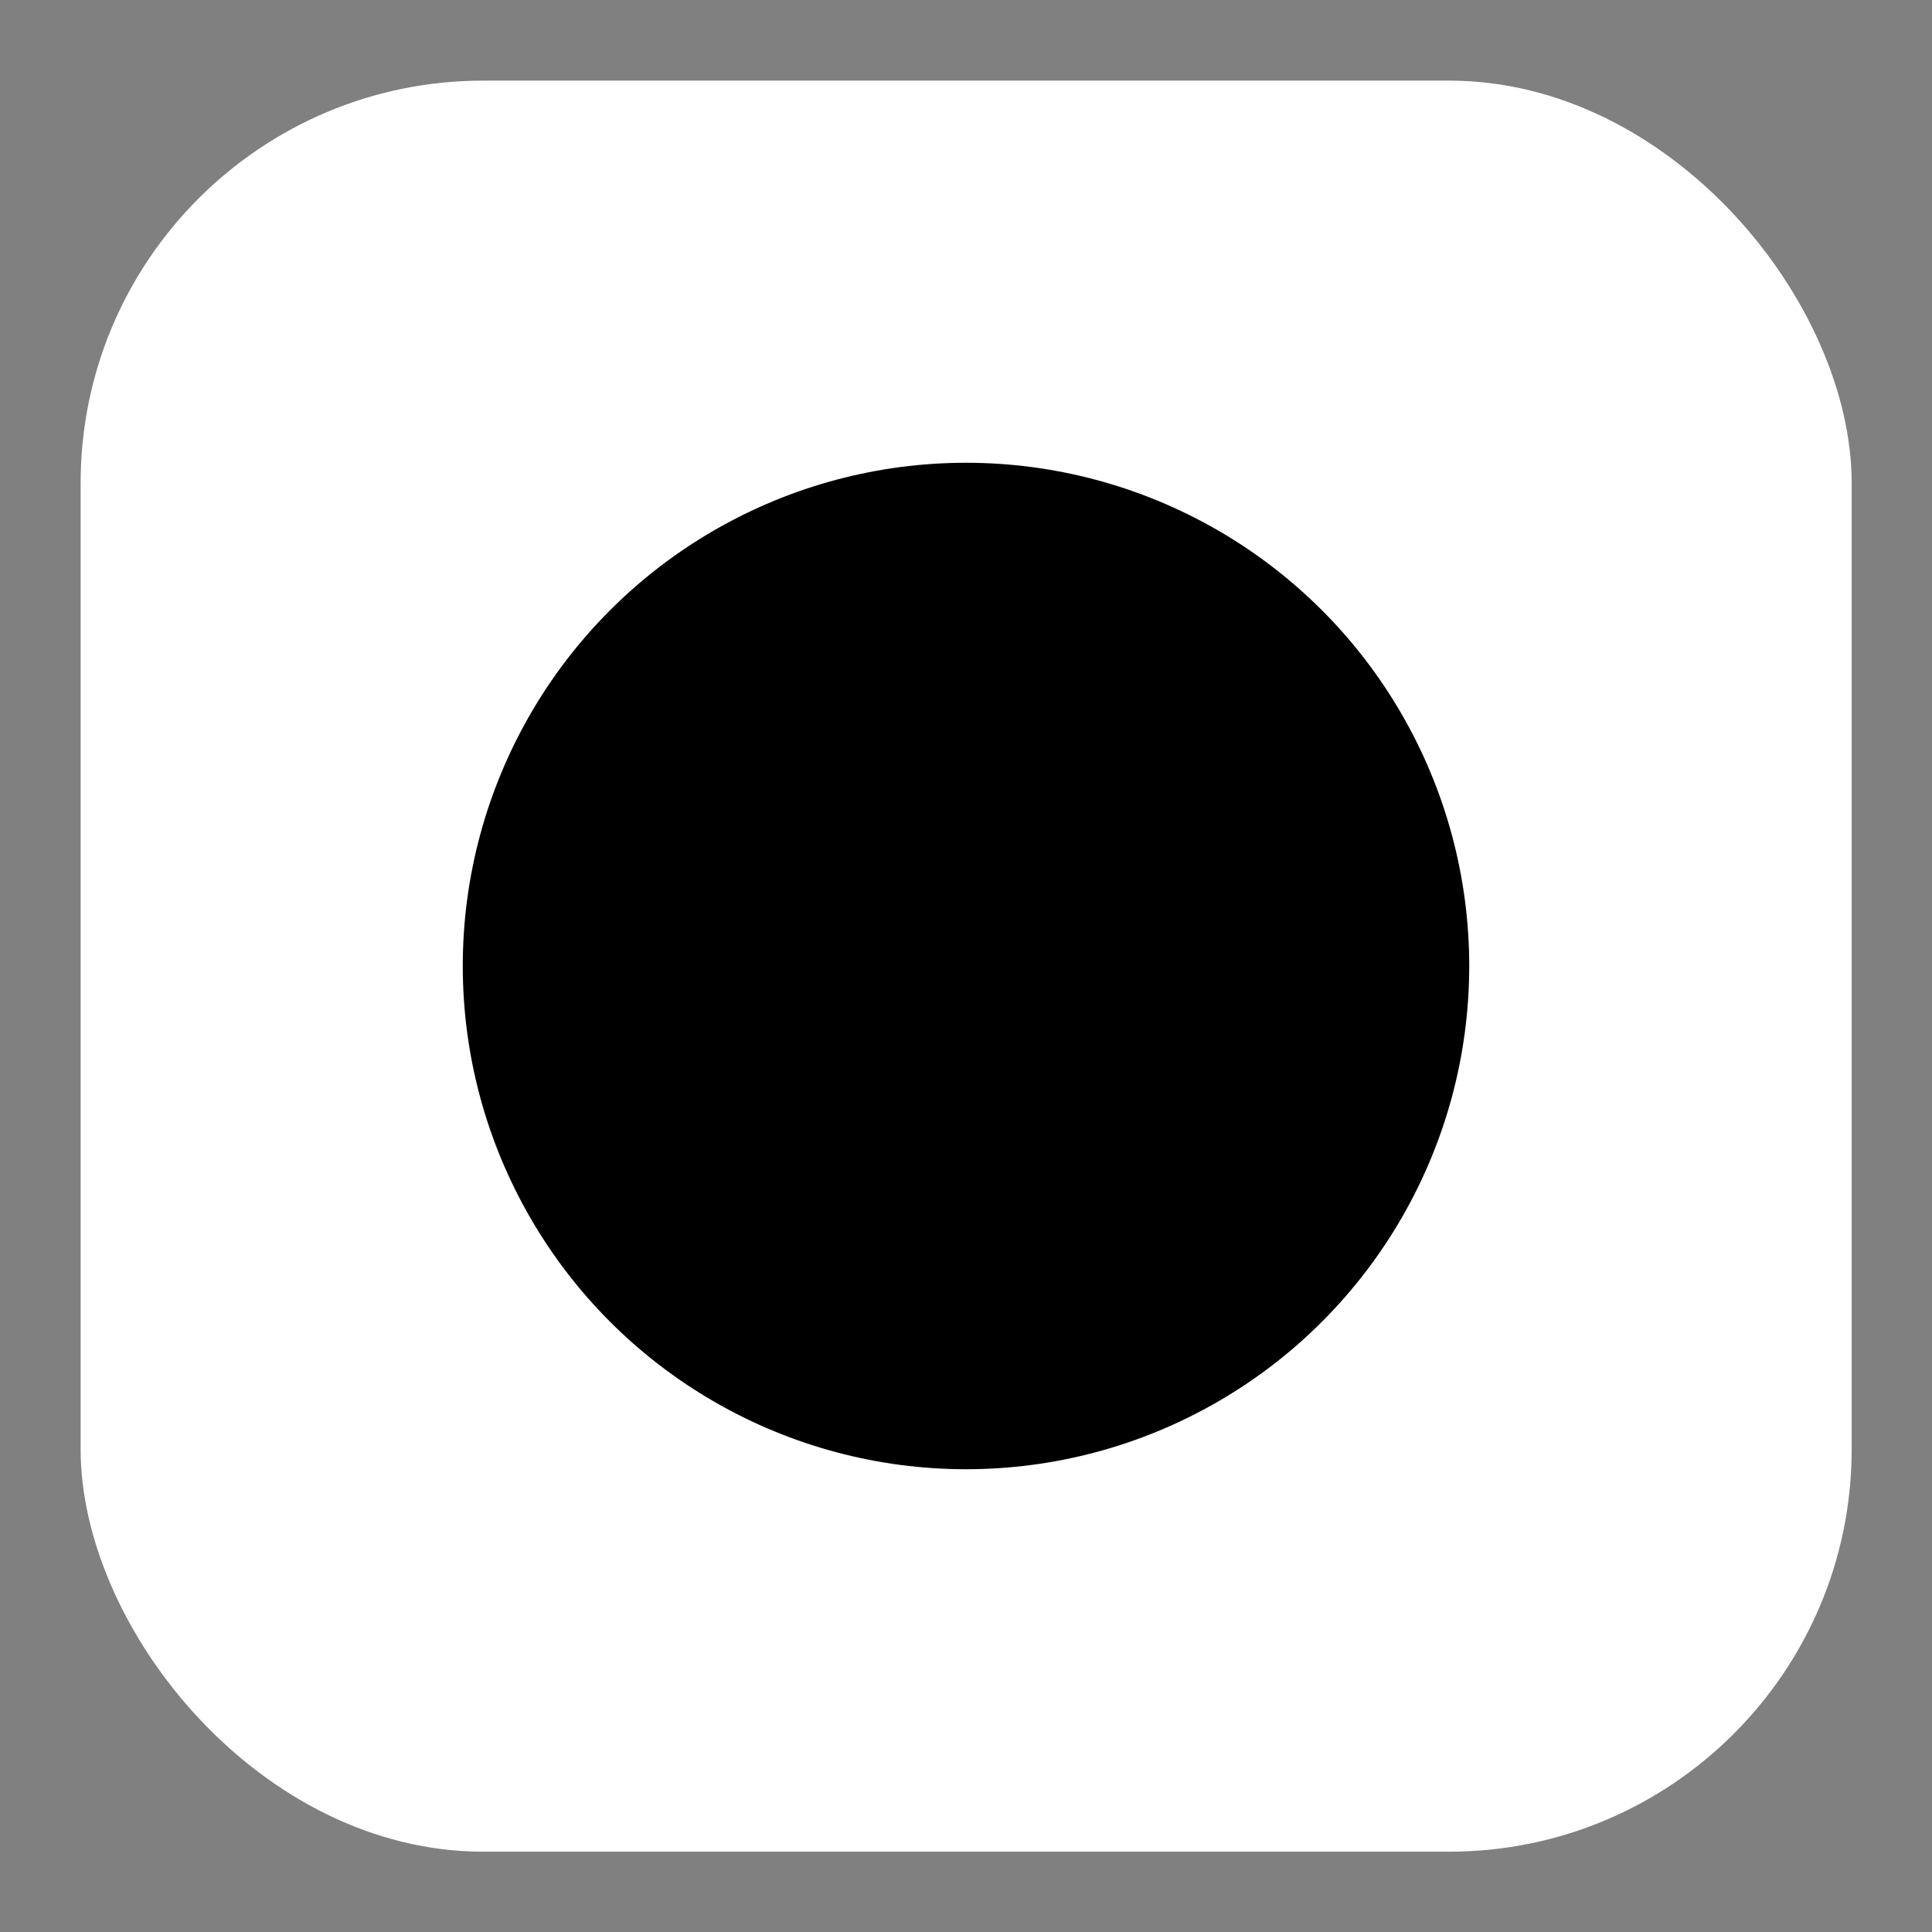 <svg xmlns="http://www.w3.org/2000/svg" xmlns:svg="http://www.w3.org/2000/svg" id="svg5" width="24" height="24" version="1.1" viewBox="0 0 6.35 6.35"><rect x="0" y="0" width="6.35" height="6.35" fill="#808080" stroke="none"/><g id="layer1"><circle style="display:none;opacity:1;fill:#fff;stroke:none;stroke-width:.265" id="path3065" cx="3.175" cy="2.381" r="2.117"/><rect style="display:none;opacity:1;fill:#fff;stroke:none;stroke-width:.265" id="rect3169" width="4.233" height=".926" x="1.058" y="2.381"/><path id="path3295" style="display:none;opacity:1;fill:#333;stroke:none;stroke-width:.289" d="m 3.175,0.794 a 1.587,1.587 0 0 1 1.587,1.588 V 2.91 H 1.587 V 2.381 A 1.587,1.587 0 0 1 3.175,0.794 Z"/><rect style="fill:#fff;fill-opacity:1;stroke:none;stroke-width:.554;stroke-linecap:round;stroke-linejoin:round;stroke-dasharray:.554,1.109" id="rect359" width="5.821" height="5.821" x=".265" y=".265" ry="1.323"/><circle style="fill:#000;fill-opacity:1;stroke:none;stroke-width:.551;stroke-linecap:round;stroke-linejoin:round;stroke-dasharray:.551,1.102" id="path1170" cx="3.175" cy="3.175" r="1.654"/></g></svg>
